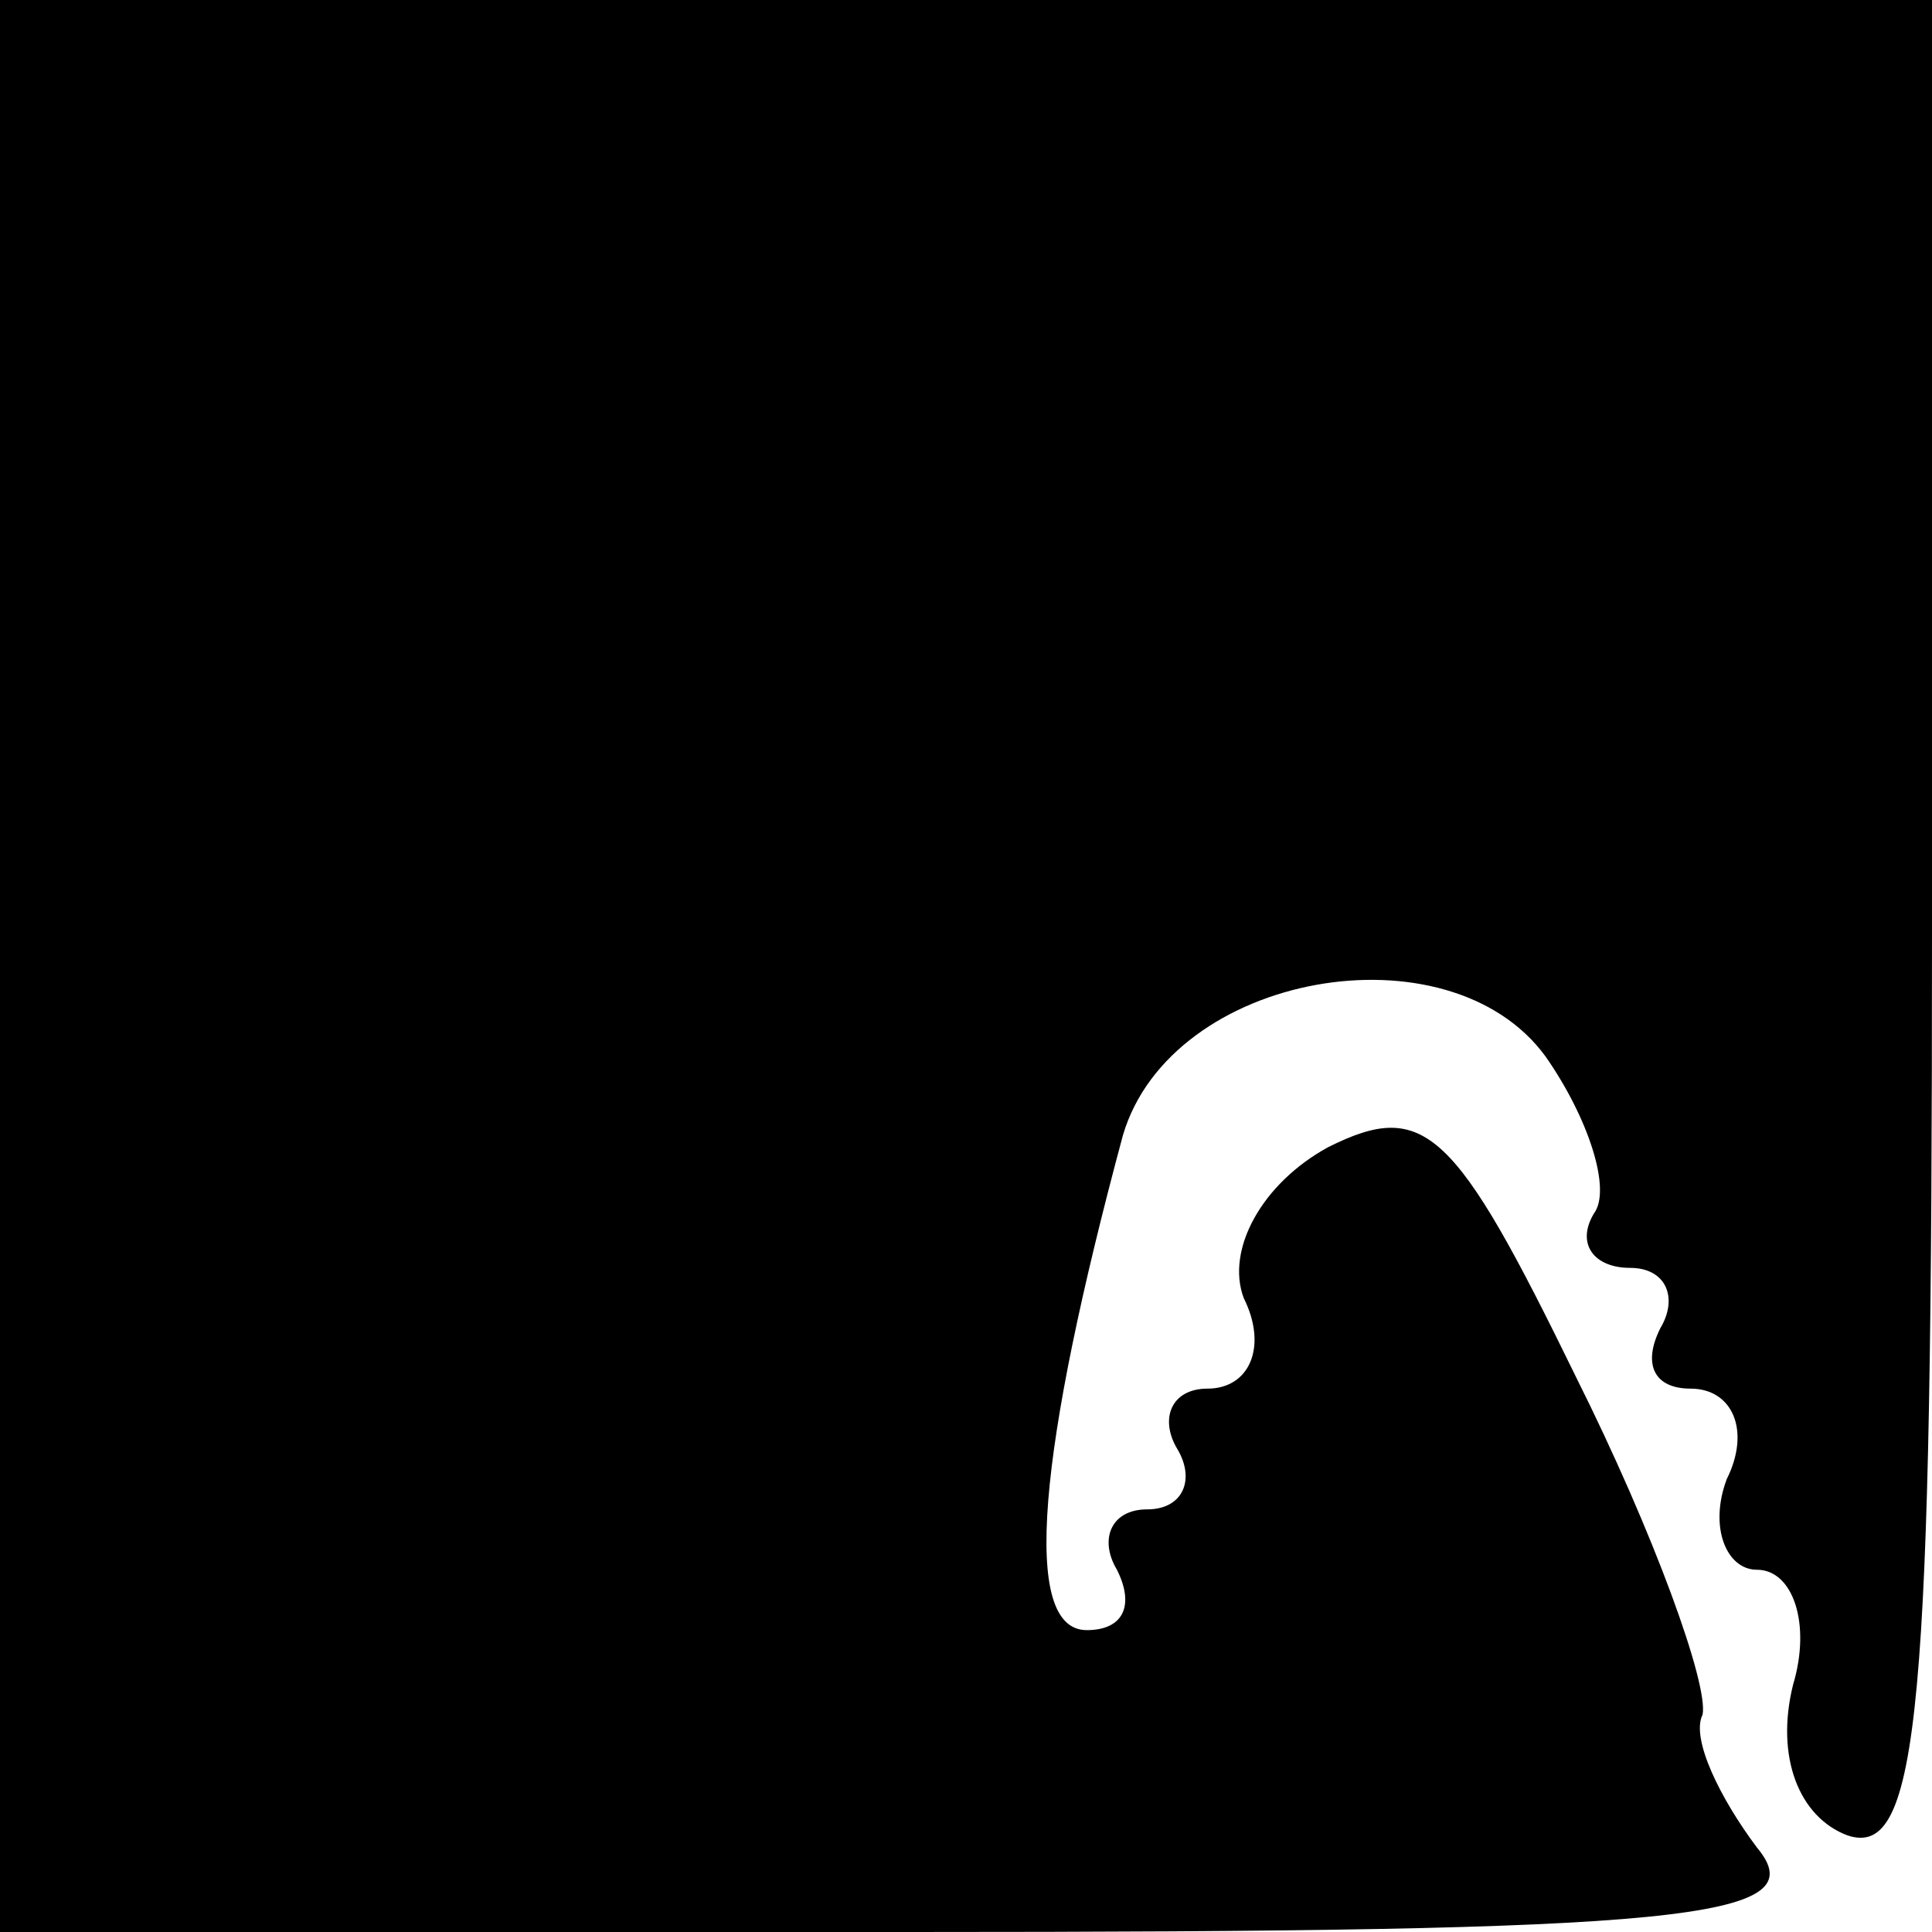 <?xml version="1.0" standalone="no"?>
<!DOCTYPE svg PUBLIC "-//W3C//DTD SVG 20010904//EN"
 "http://www.w3.org/TR/2001/REC-SVG-20010904/DTD/svg10.dtd">
<svg version="1.0" xmlns="http://www.w3.org/2000/svg"
 width="32pt" height="32pt" viewBox="0 0 32 32"
 preserveAspectRatio="xMidYMid meet">
<g transform="translate(0,32) scale(0.1,-0.1)"
fill="#000000" stroke="none">
<path fill="#000000" stroke="none" d="M0 160 l0 -160 151 0 c128 0 150 2 140
14 -6 8 -11 18 -9 22 1 5 -8 30 -21 56 -20 41 -25 46 -41 38 -11 -6 -17 -17
-14 -25 4 -8 1 -15 -6 -15 -6 0 -8 -5 -5 -10 3 -5 1 -10 -5 -10 -6 0 -8 -5 -5
-10 3 -6 1 -10 -5 -10 -11 0 -8 30 6 82 8 27 54 35 70 13 7 -10 11 -22 8 -26
-3 -5 0 -9 6 -9 6 0 8 -5 5 -10 -3 -6 -1 -10 5 -10 7 0 10 -7 6 -15 -3 -8 0
-15 5 -15 6 0 9 -9 6 -19 -3 -12 1 -22 9 -25 12 -4 14 21 14 149 l0 155 -160
0 -160 0 0 -160z"/>
</g>
</svg>
